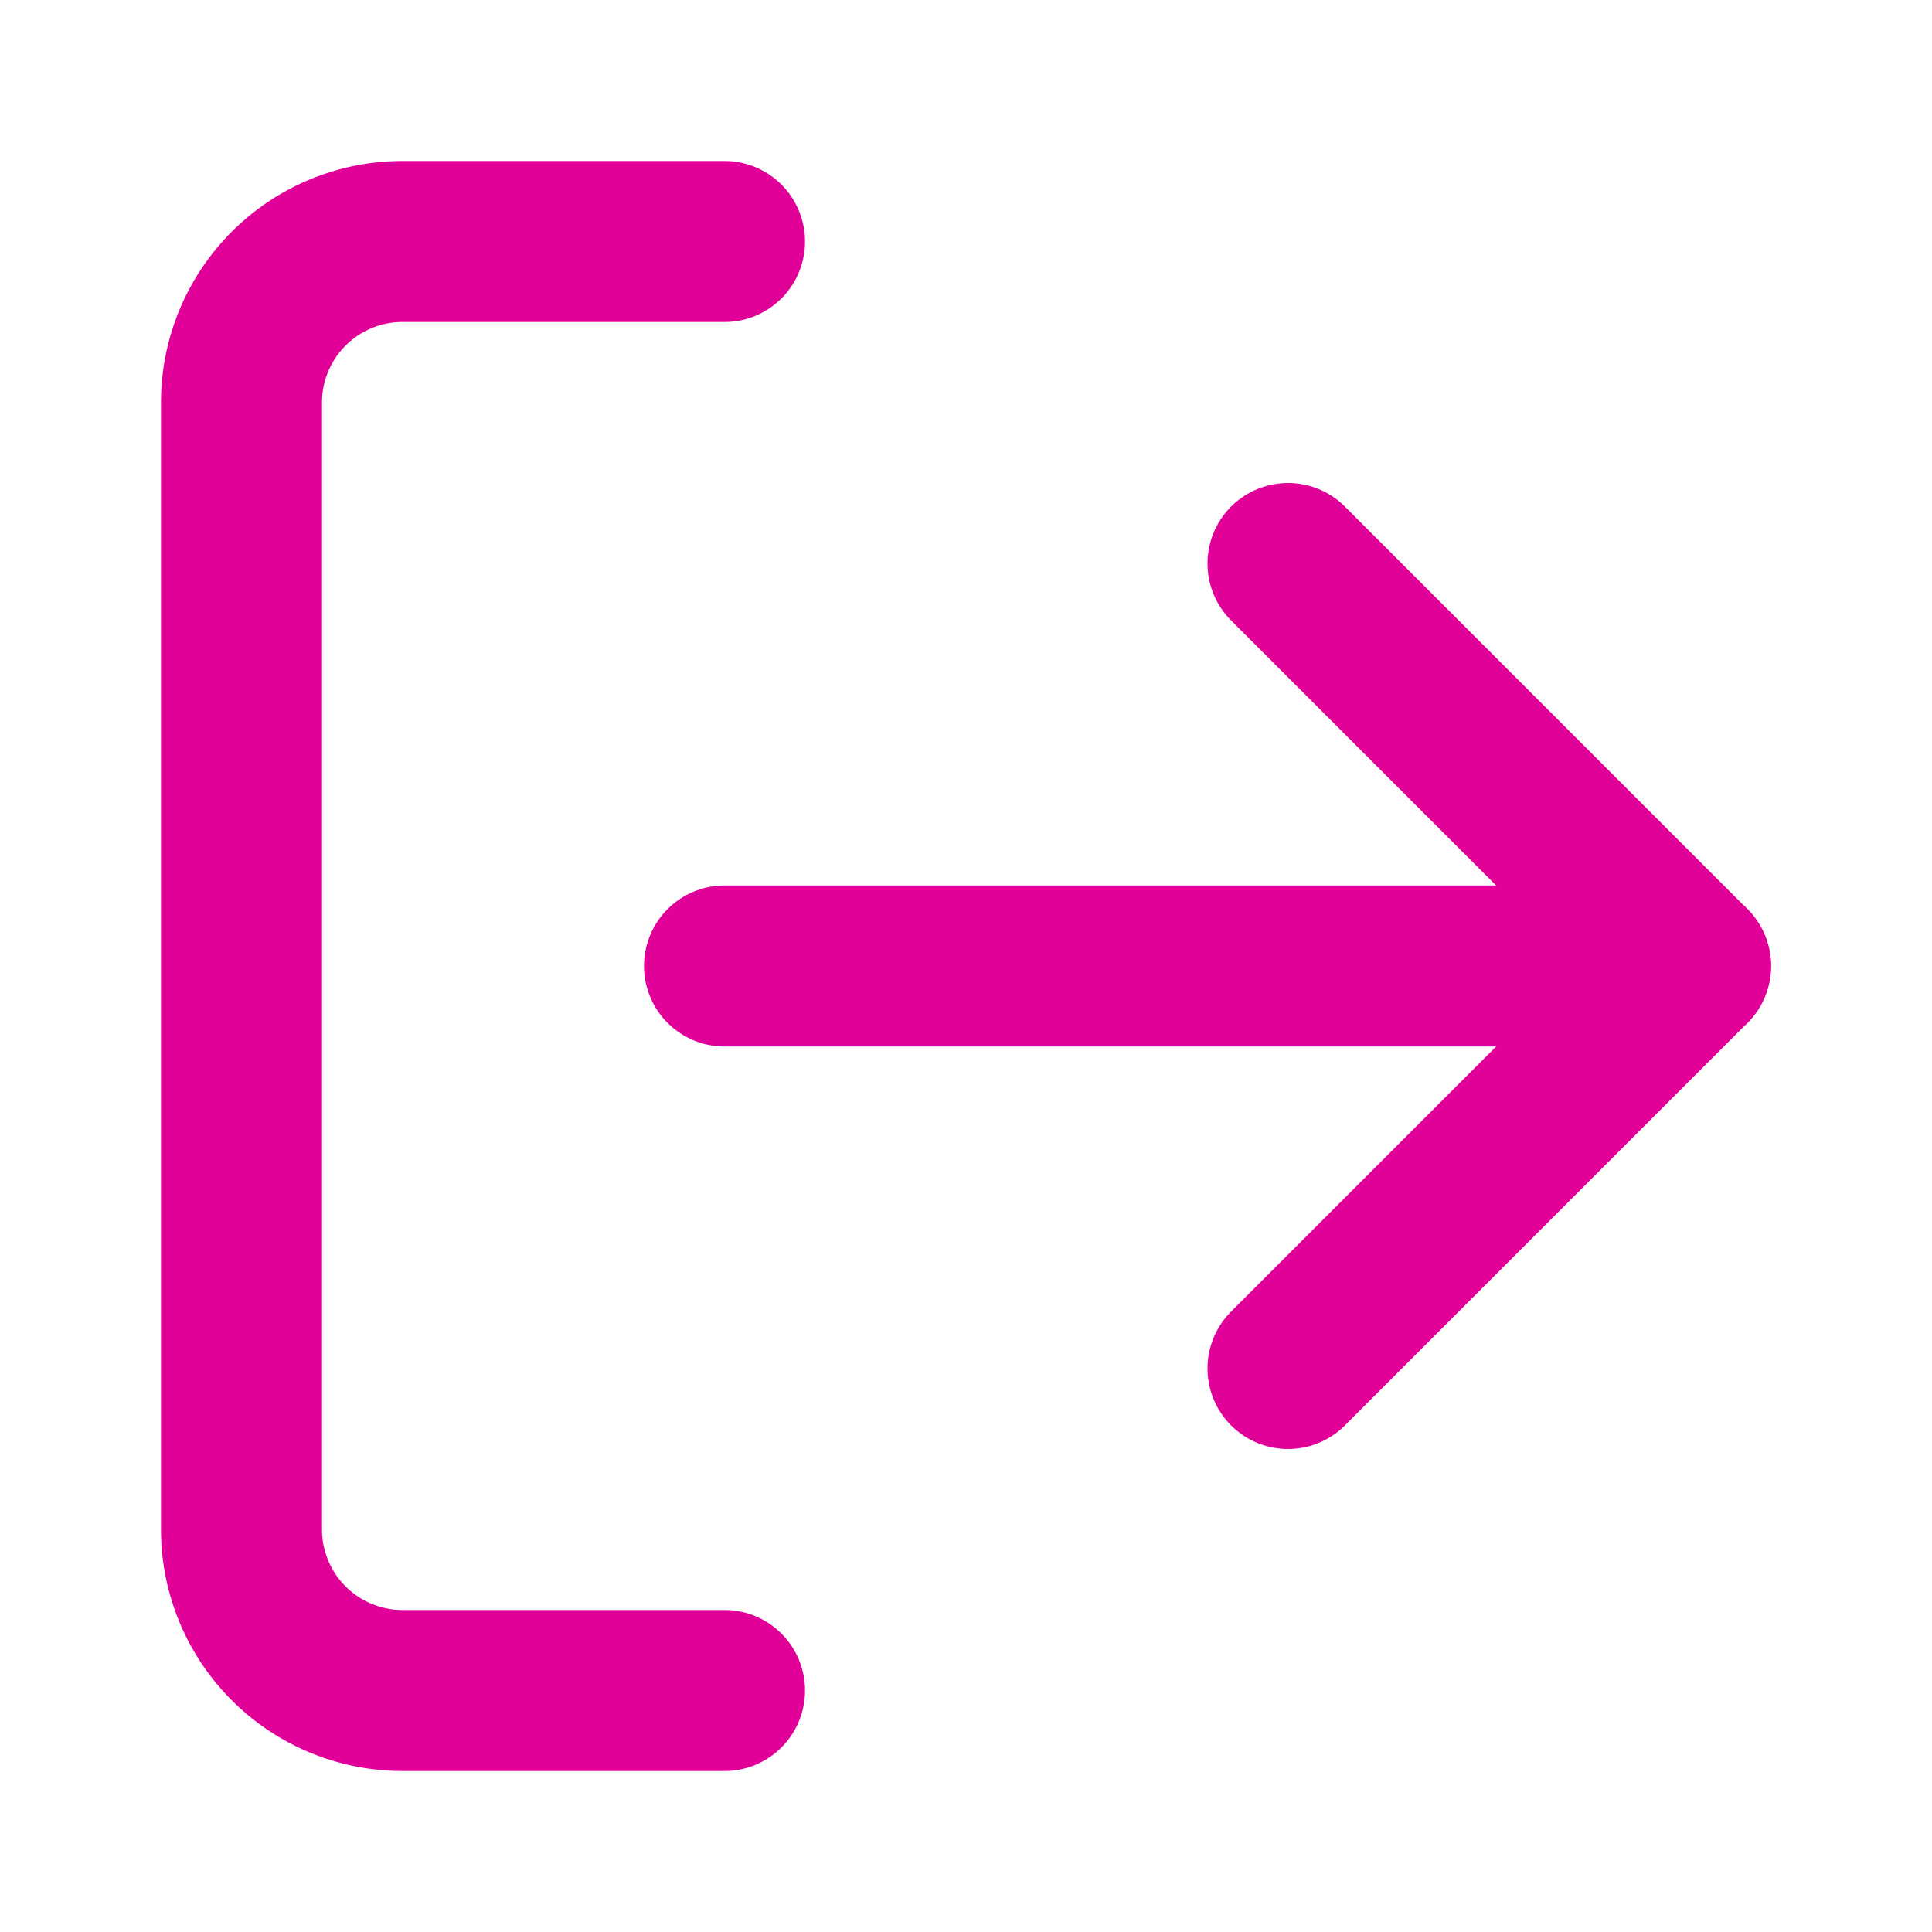 <svg xmlns="http://www.w3.org/2000/svg" viewBox="0 0 24 24" fill="none" stroke="currentColor" stroke-width="2" stroke-linecap="round" stroke-linejoin="round" class="feather feather-log-out"><path d="M9 21H5a2 2 0 0 1-2-2V5a2 2 0 0 1 2-2h4" id="id_101" style="stroke: rgb(225, 0, 152);"></path><polyline points="16 17 21 12 16 7" id="id_102" style="stroke: rgb(225, 0, 152);"></polyline><line x1="21" y1="12" x2="9" y2="12" id="id_103" style="stroke: rgb(225, 0, 152);"></line></svg>